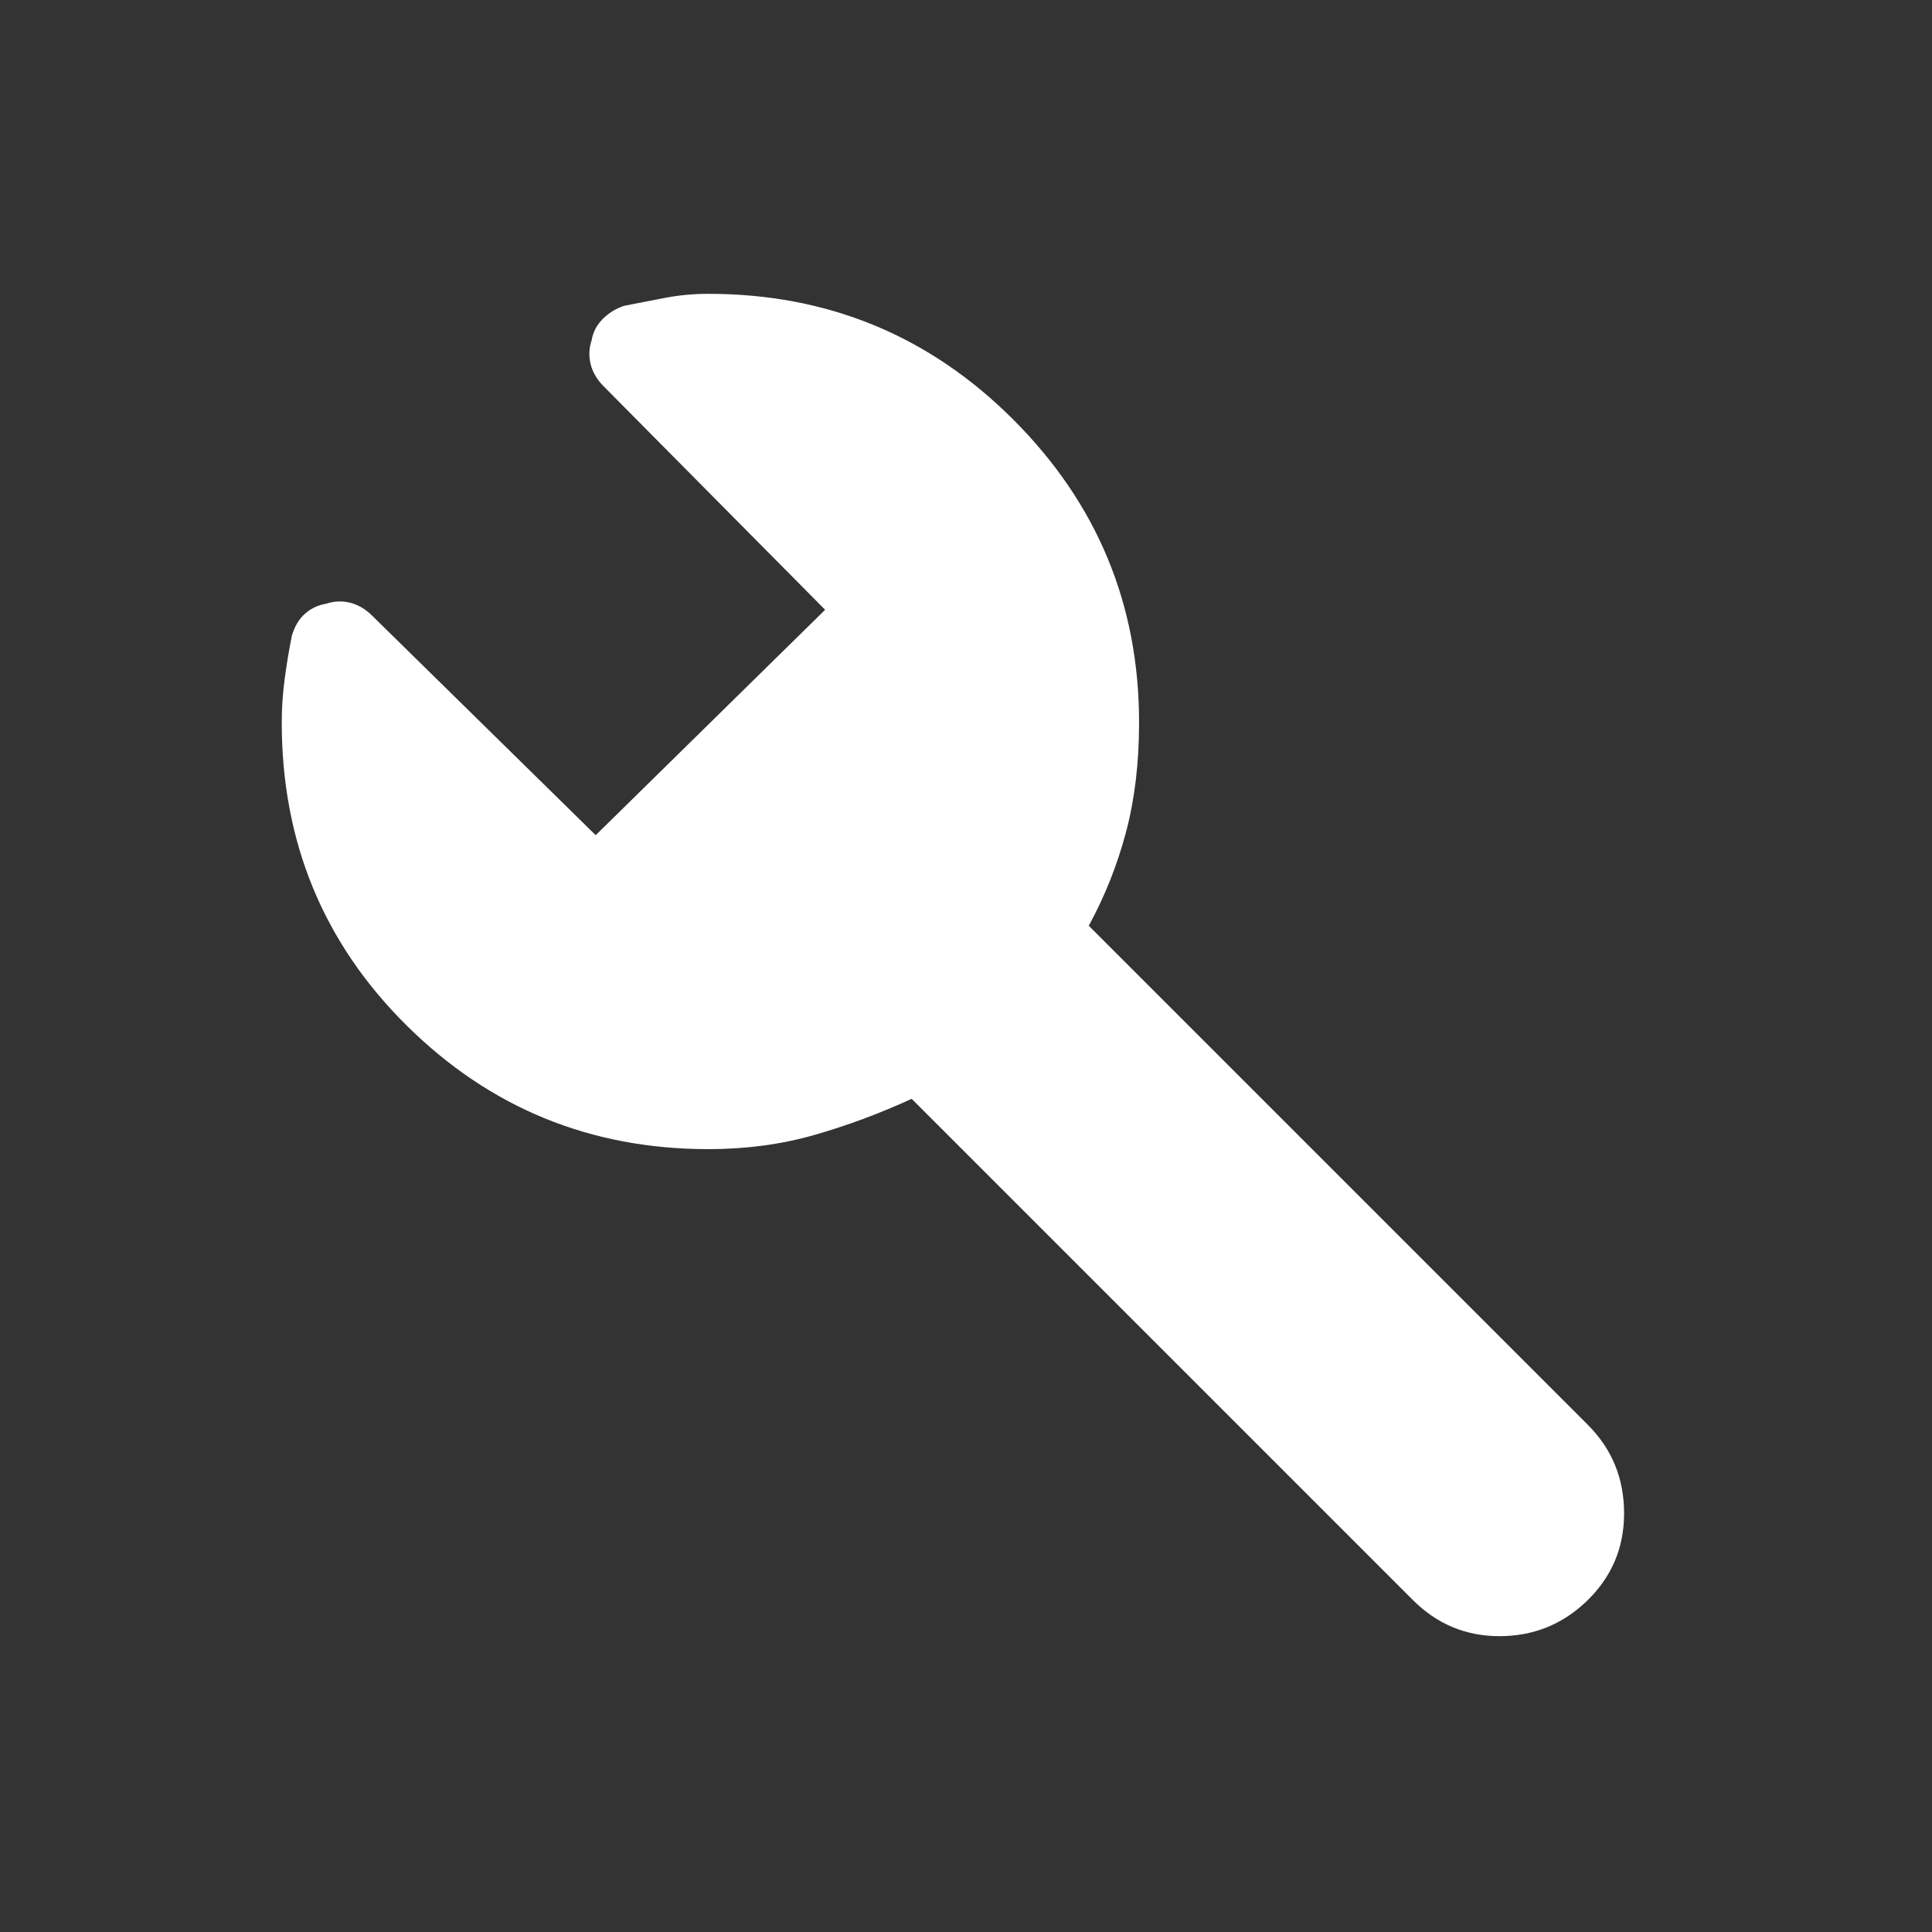 <svg width="48" height="48" viewBox="0 0 48 48" fill="none" xmlns="http://www.w3.org/2000/svg">
<rect x="0" y="0" width="48" height="48" fill="#333333" stroke="none"/>
<path d="M17.6 28.55C14.667 28.55 12.167 27.525 10.1 25.475C8.033 23.425 7 20.917 7 17.95C7 17.583 7.025 17.217 7.075 16.85C7.125 16.483 7.183 16.133 7.25 15.8C7.317 15.567 7.425 15.383 7.575 15.25C7.725 15.117 7.9 15.033 8.1 15C8.3 14.933 8.5 14.925 8.7 14.975C8.9 15.025 9.083 15.133 9.25 15.3L14.8 20.75L20.5 15.15L15 9.6C14.833 9.433 14.725 9.25 14.675 9.05C14.625 8.85 14.633 8.65 14.7 8.45C14.733 8.25 14.825 8.075 14.975 7.925C15.125 7.775 15.3 7.667 15.5 7.6C15.833 7.533 16.175 7.467 16.525 7.4C16.875 7.333 17.233 7.3 17.6 7.3C20.567 7.3 23.092 8.342 25.175 10.425C27.258 12.508 28.3 15.017 28.3 17.95C28.3 18.95 28.192 19.858 27.975 20.675C27.758 21.492 27.45 22.267 27.05 23L39.45 35.4C40.05 36 40.35 36.733 40.35 37.6C40.35 38.467 40.033 39.2 39.4 39.8C38.8 40.367 38.083 40.65 37.25 40.65C36.417 40.65 35.7 40.35 35.1 39.75L22.65 27.3C21.85 27.667 21.042 27.967 20.225 28.2C19.408 28.433 18.533 28.55 17.6 28.55Z" fill="white"/>
</svg>
